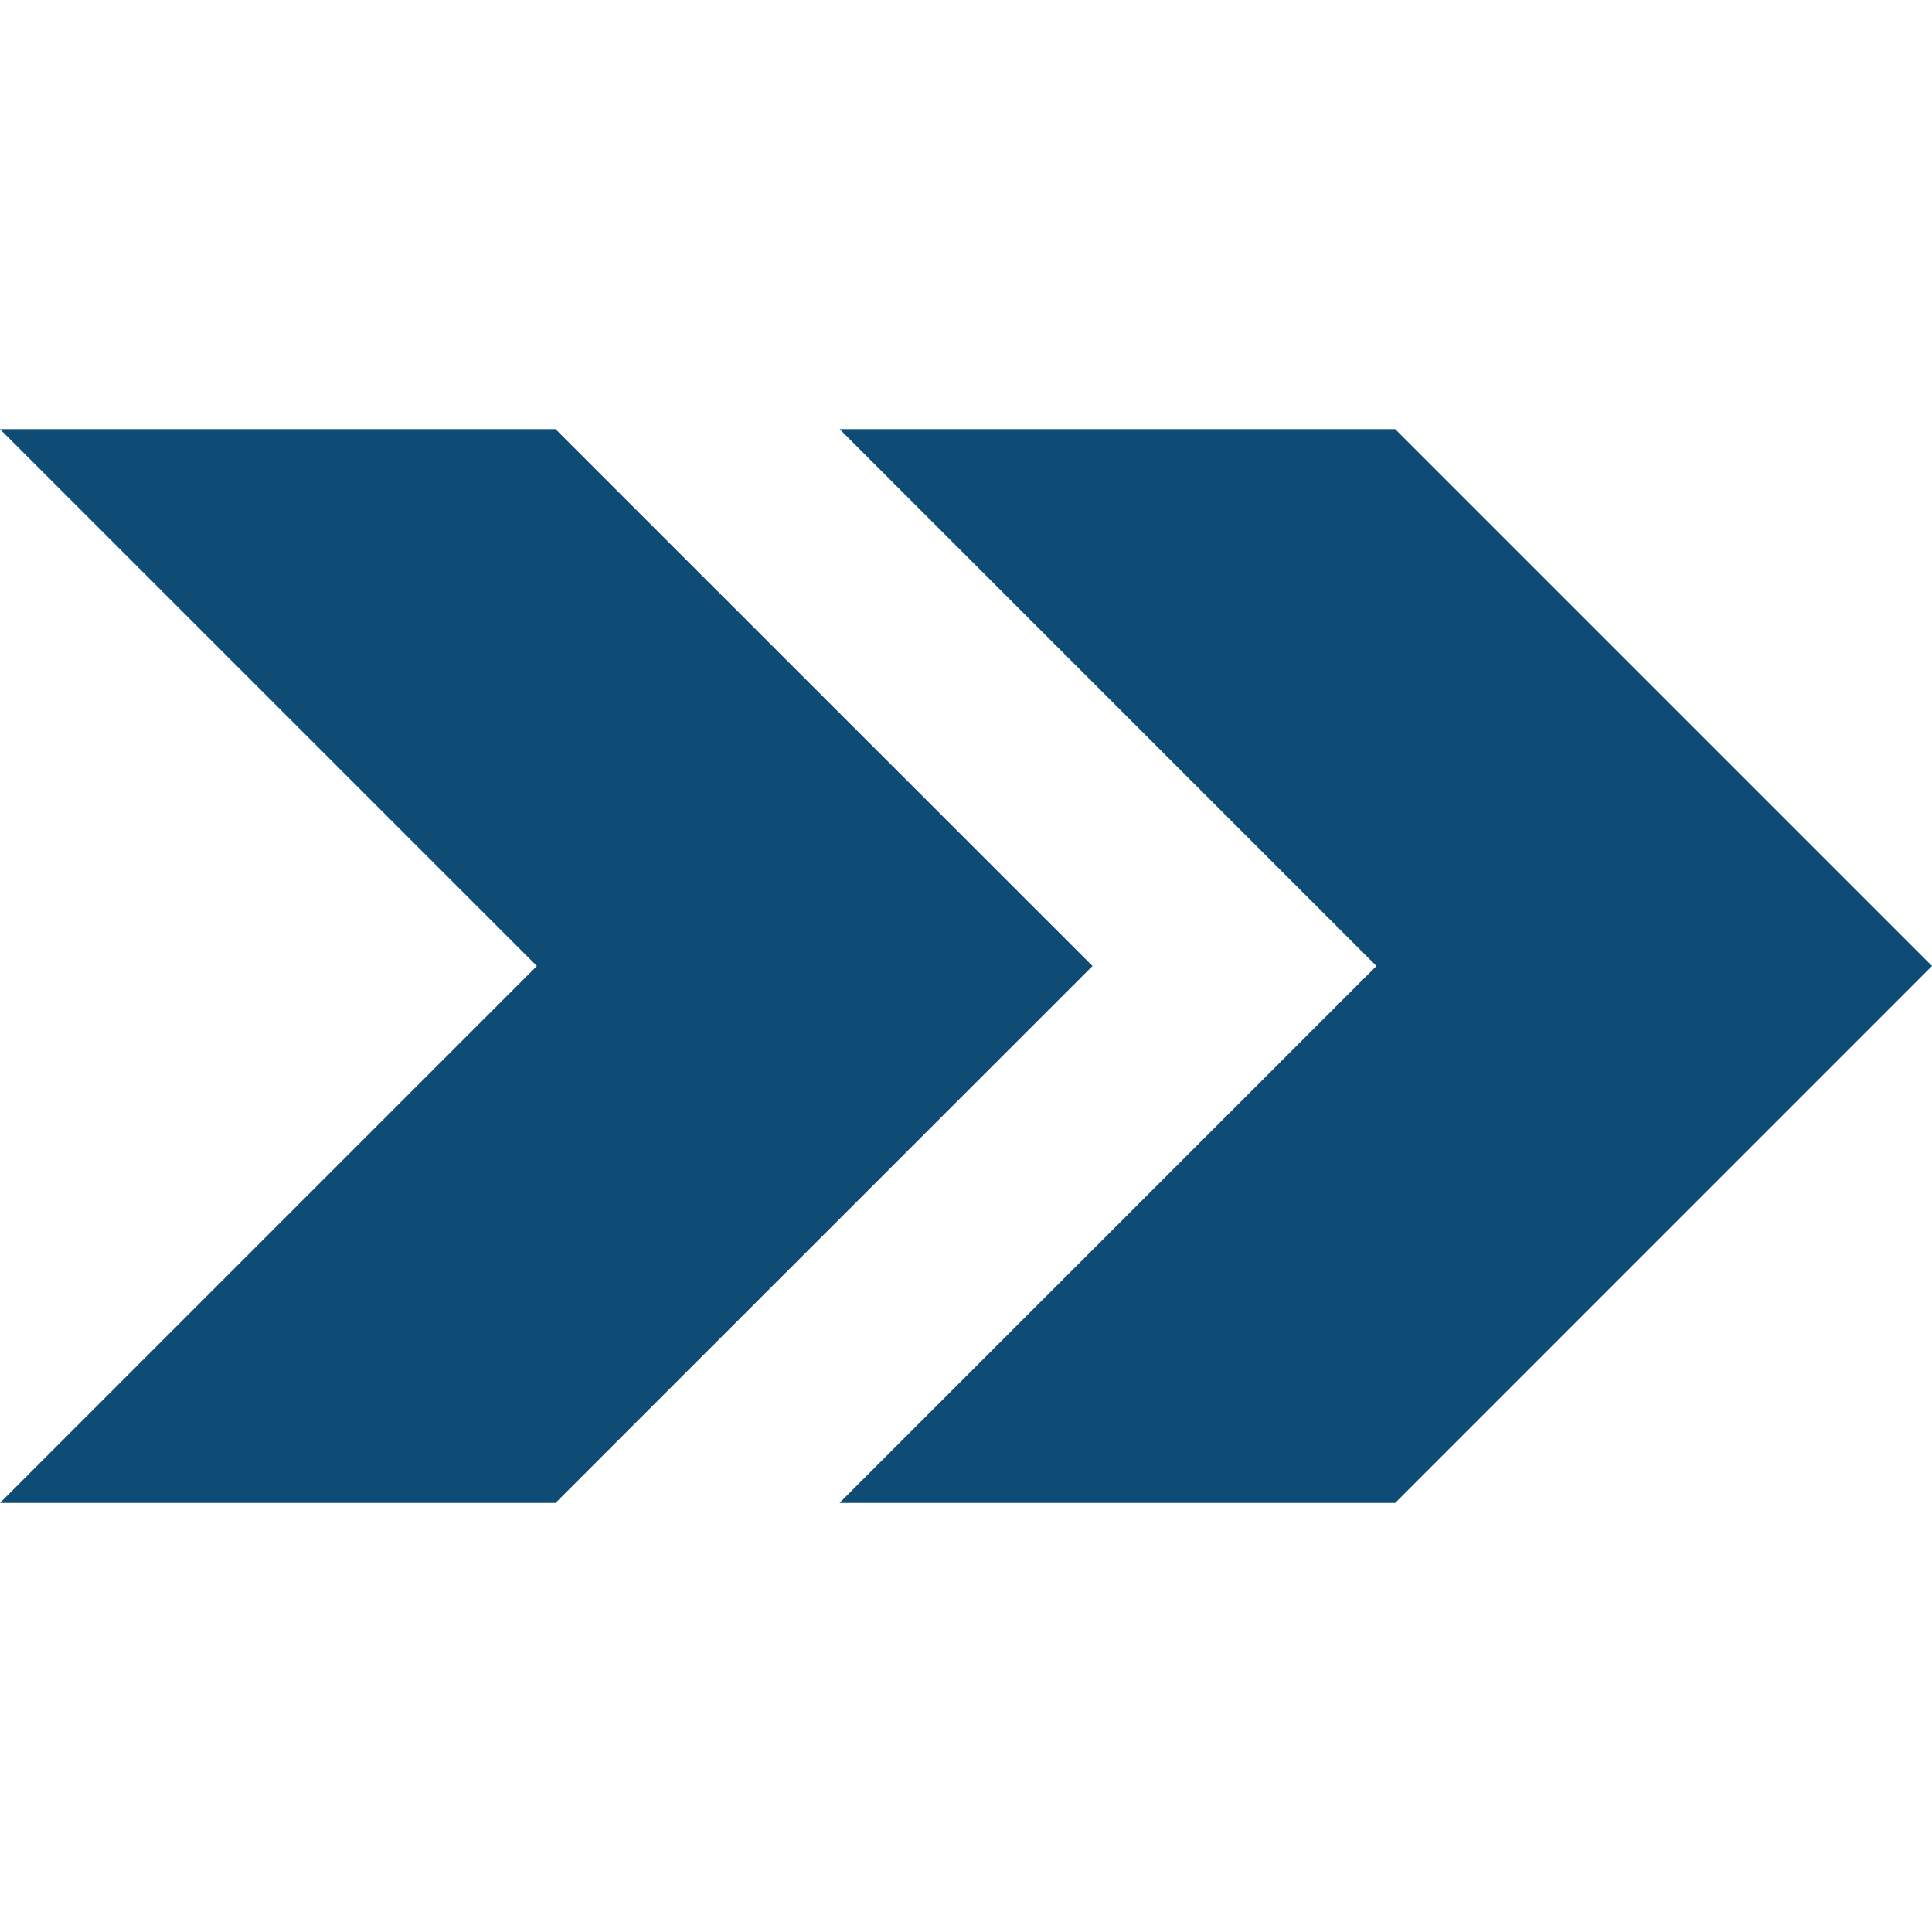 <svg width="36" height="36" viewBox="0 0 36 36" fill="none" xmlns="http://www.w3.org/2000/svg">
<path d="M10.351 7.997H0L10.004 18L0 28.004H10.351L20.357 18L10.351 7.997ZM25.997 7.997H15.645L25.648 18L15.643 28.004H25.997L36 18L25.997 7.997Z" fill="#0F4C75"/>
</svg>
